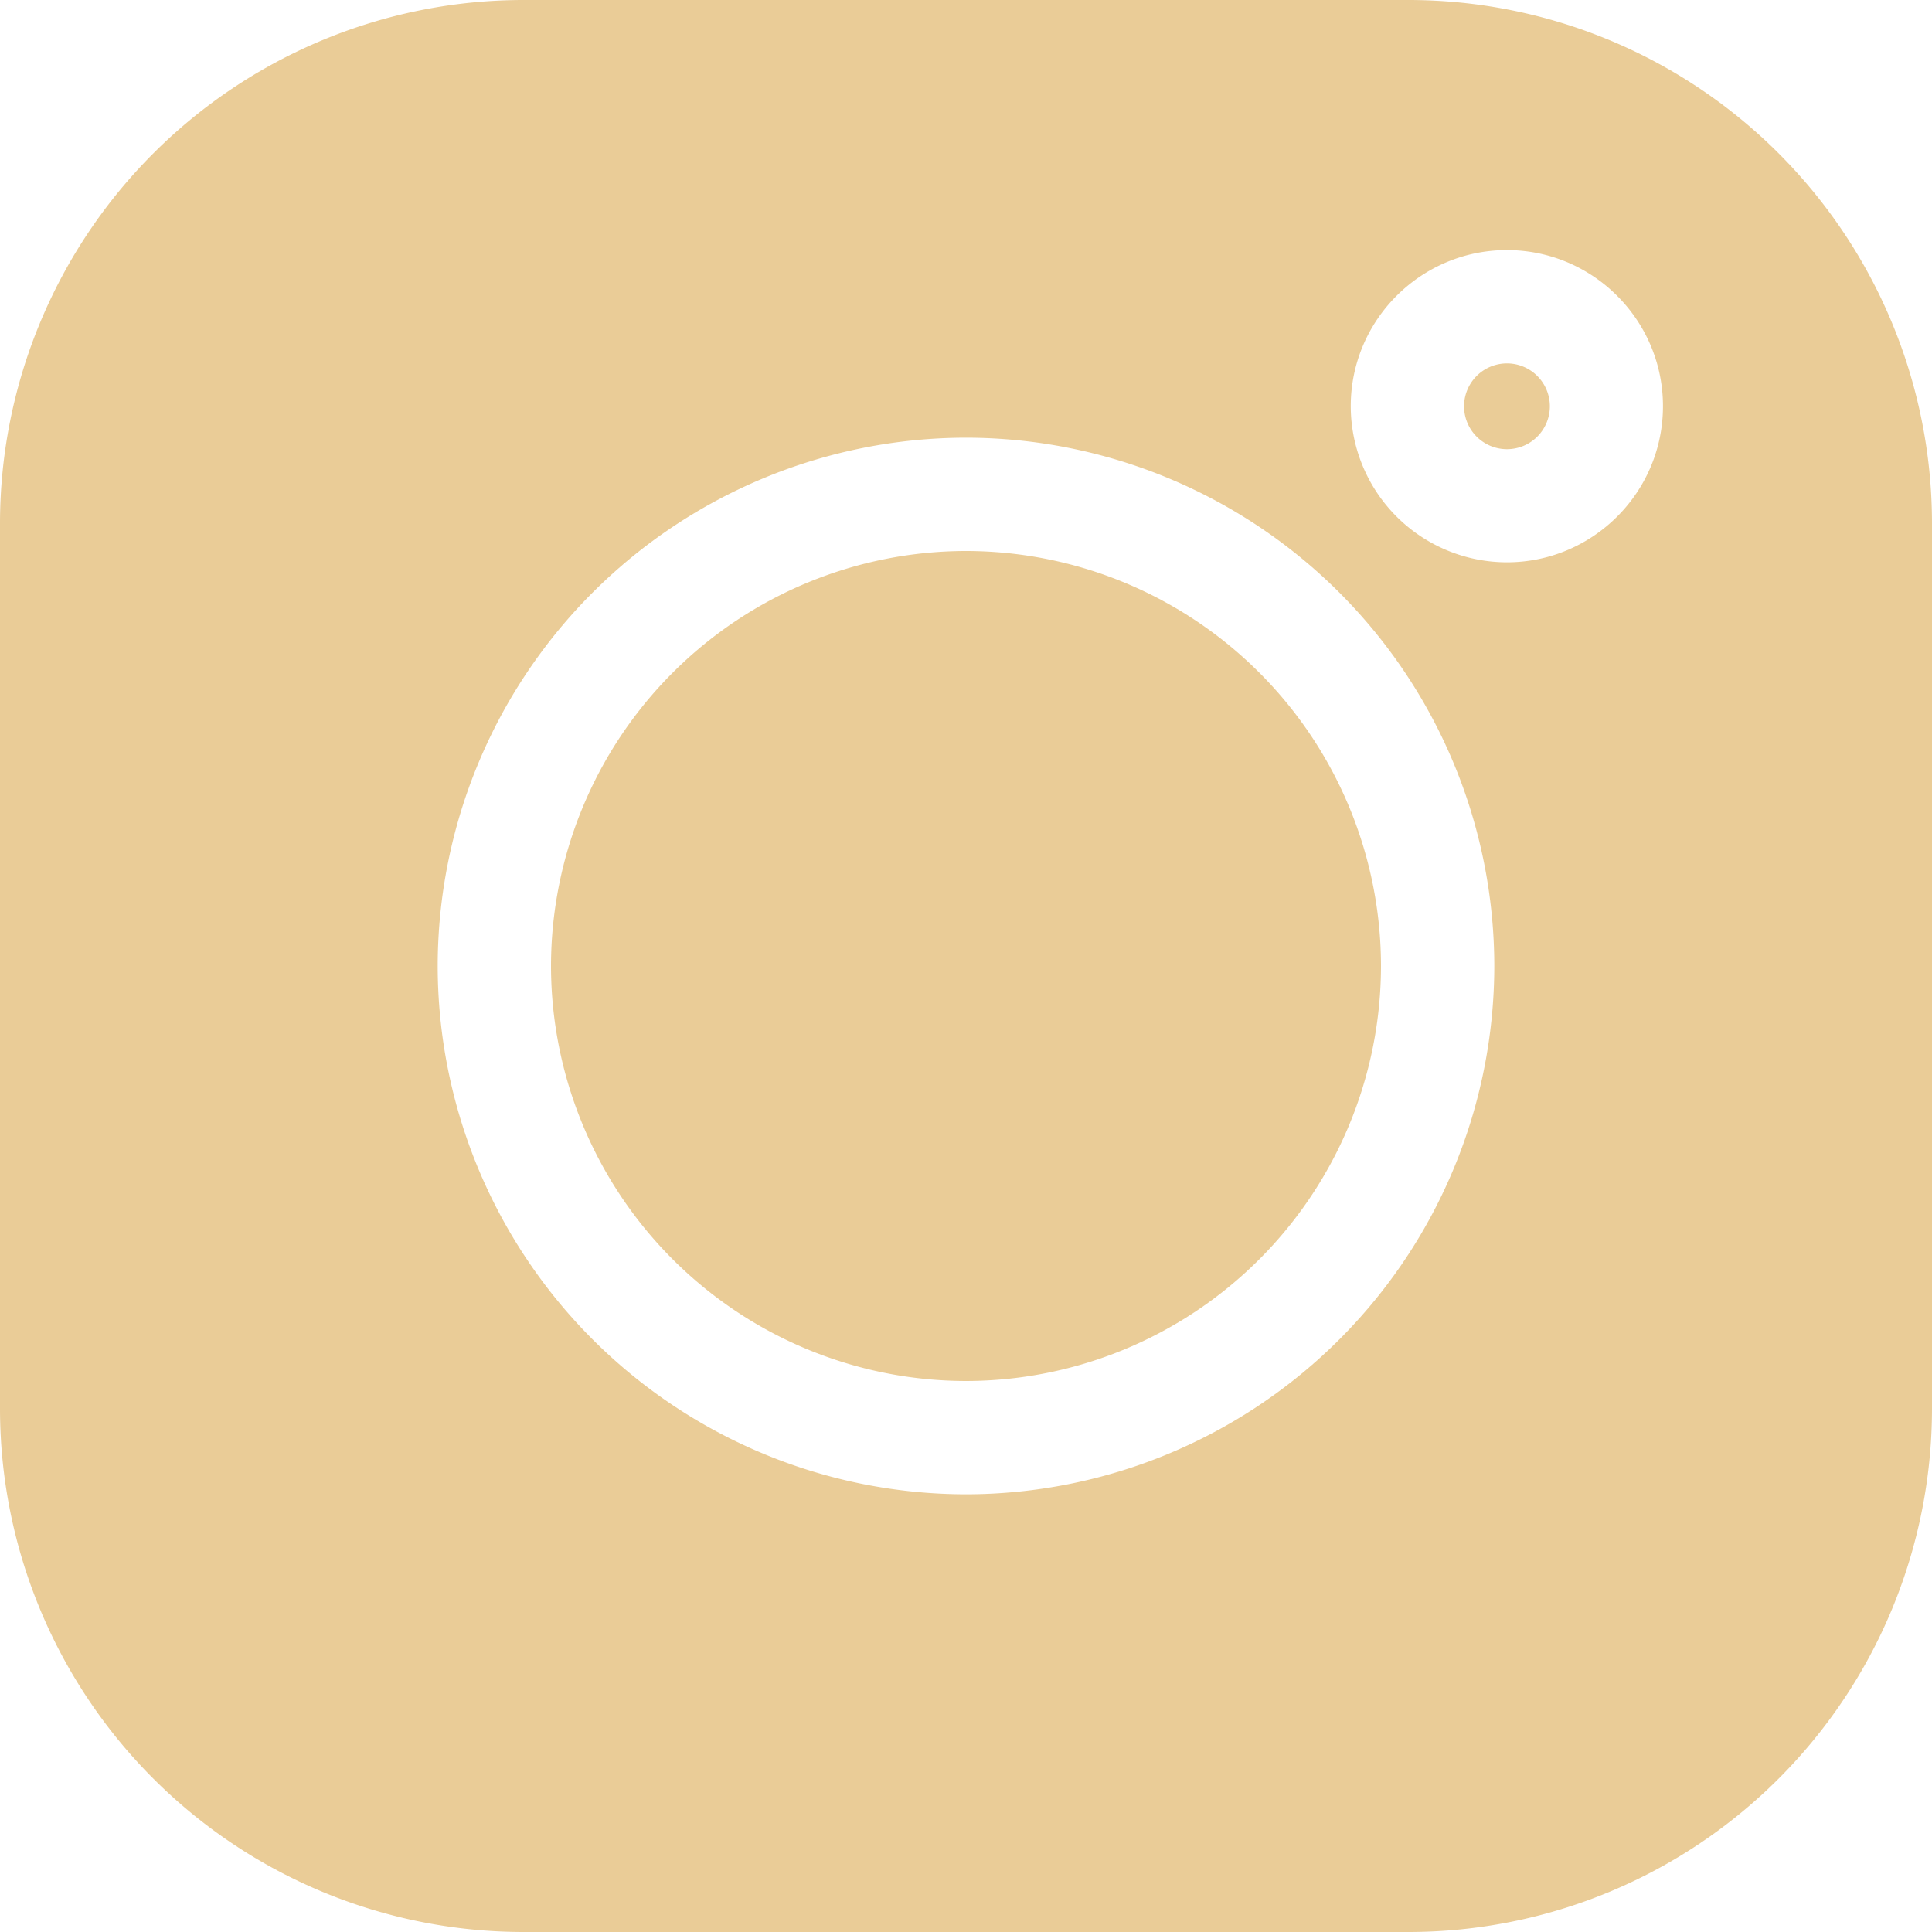 <svg width="20" height="20" fill="none" xmlns="http://www.w3.org/2000/svg"><path d="M14.586 0H5.414A5.42 5.42 0 000 5.414v9.172A5.42 5.42 0 005.414 20h9.172A5.42 5.42 0 0020 14.586V5.414A5.42 5.42 0 0014.586 0zM10 15.469A5.475 5.475 0 014.531 10 5.475 5.475 0 0110 4.531 5.475 5.475 0 0115.469 10 5.475 5.475 0 0110 15.469zm5.6-9.648a1.618 1.618 0 01-1.617-1.616c0-.891.725-1.616 1.616-1.616.891 0 1.616.725 1.616 1.616 0 .891-.725 1.616-1.616 1.616z" fill="#EACC97"/><path d="M10 5.704A4.301 4.301 0 005.704 10 4.301 4.301 0 0010 14.296 4.301 4.301 0 0014.296 10 4.3 4.3 0 0010 5.704zm5.6-1.942a.444.444 0 100 .888.444.444 0 000-.888z" fill="#EACC97"/></svg>